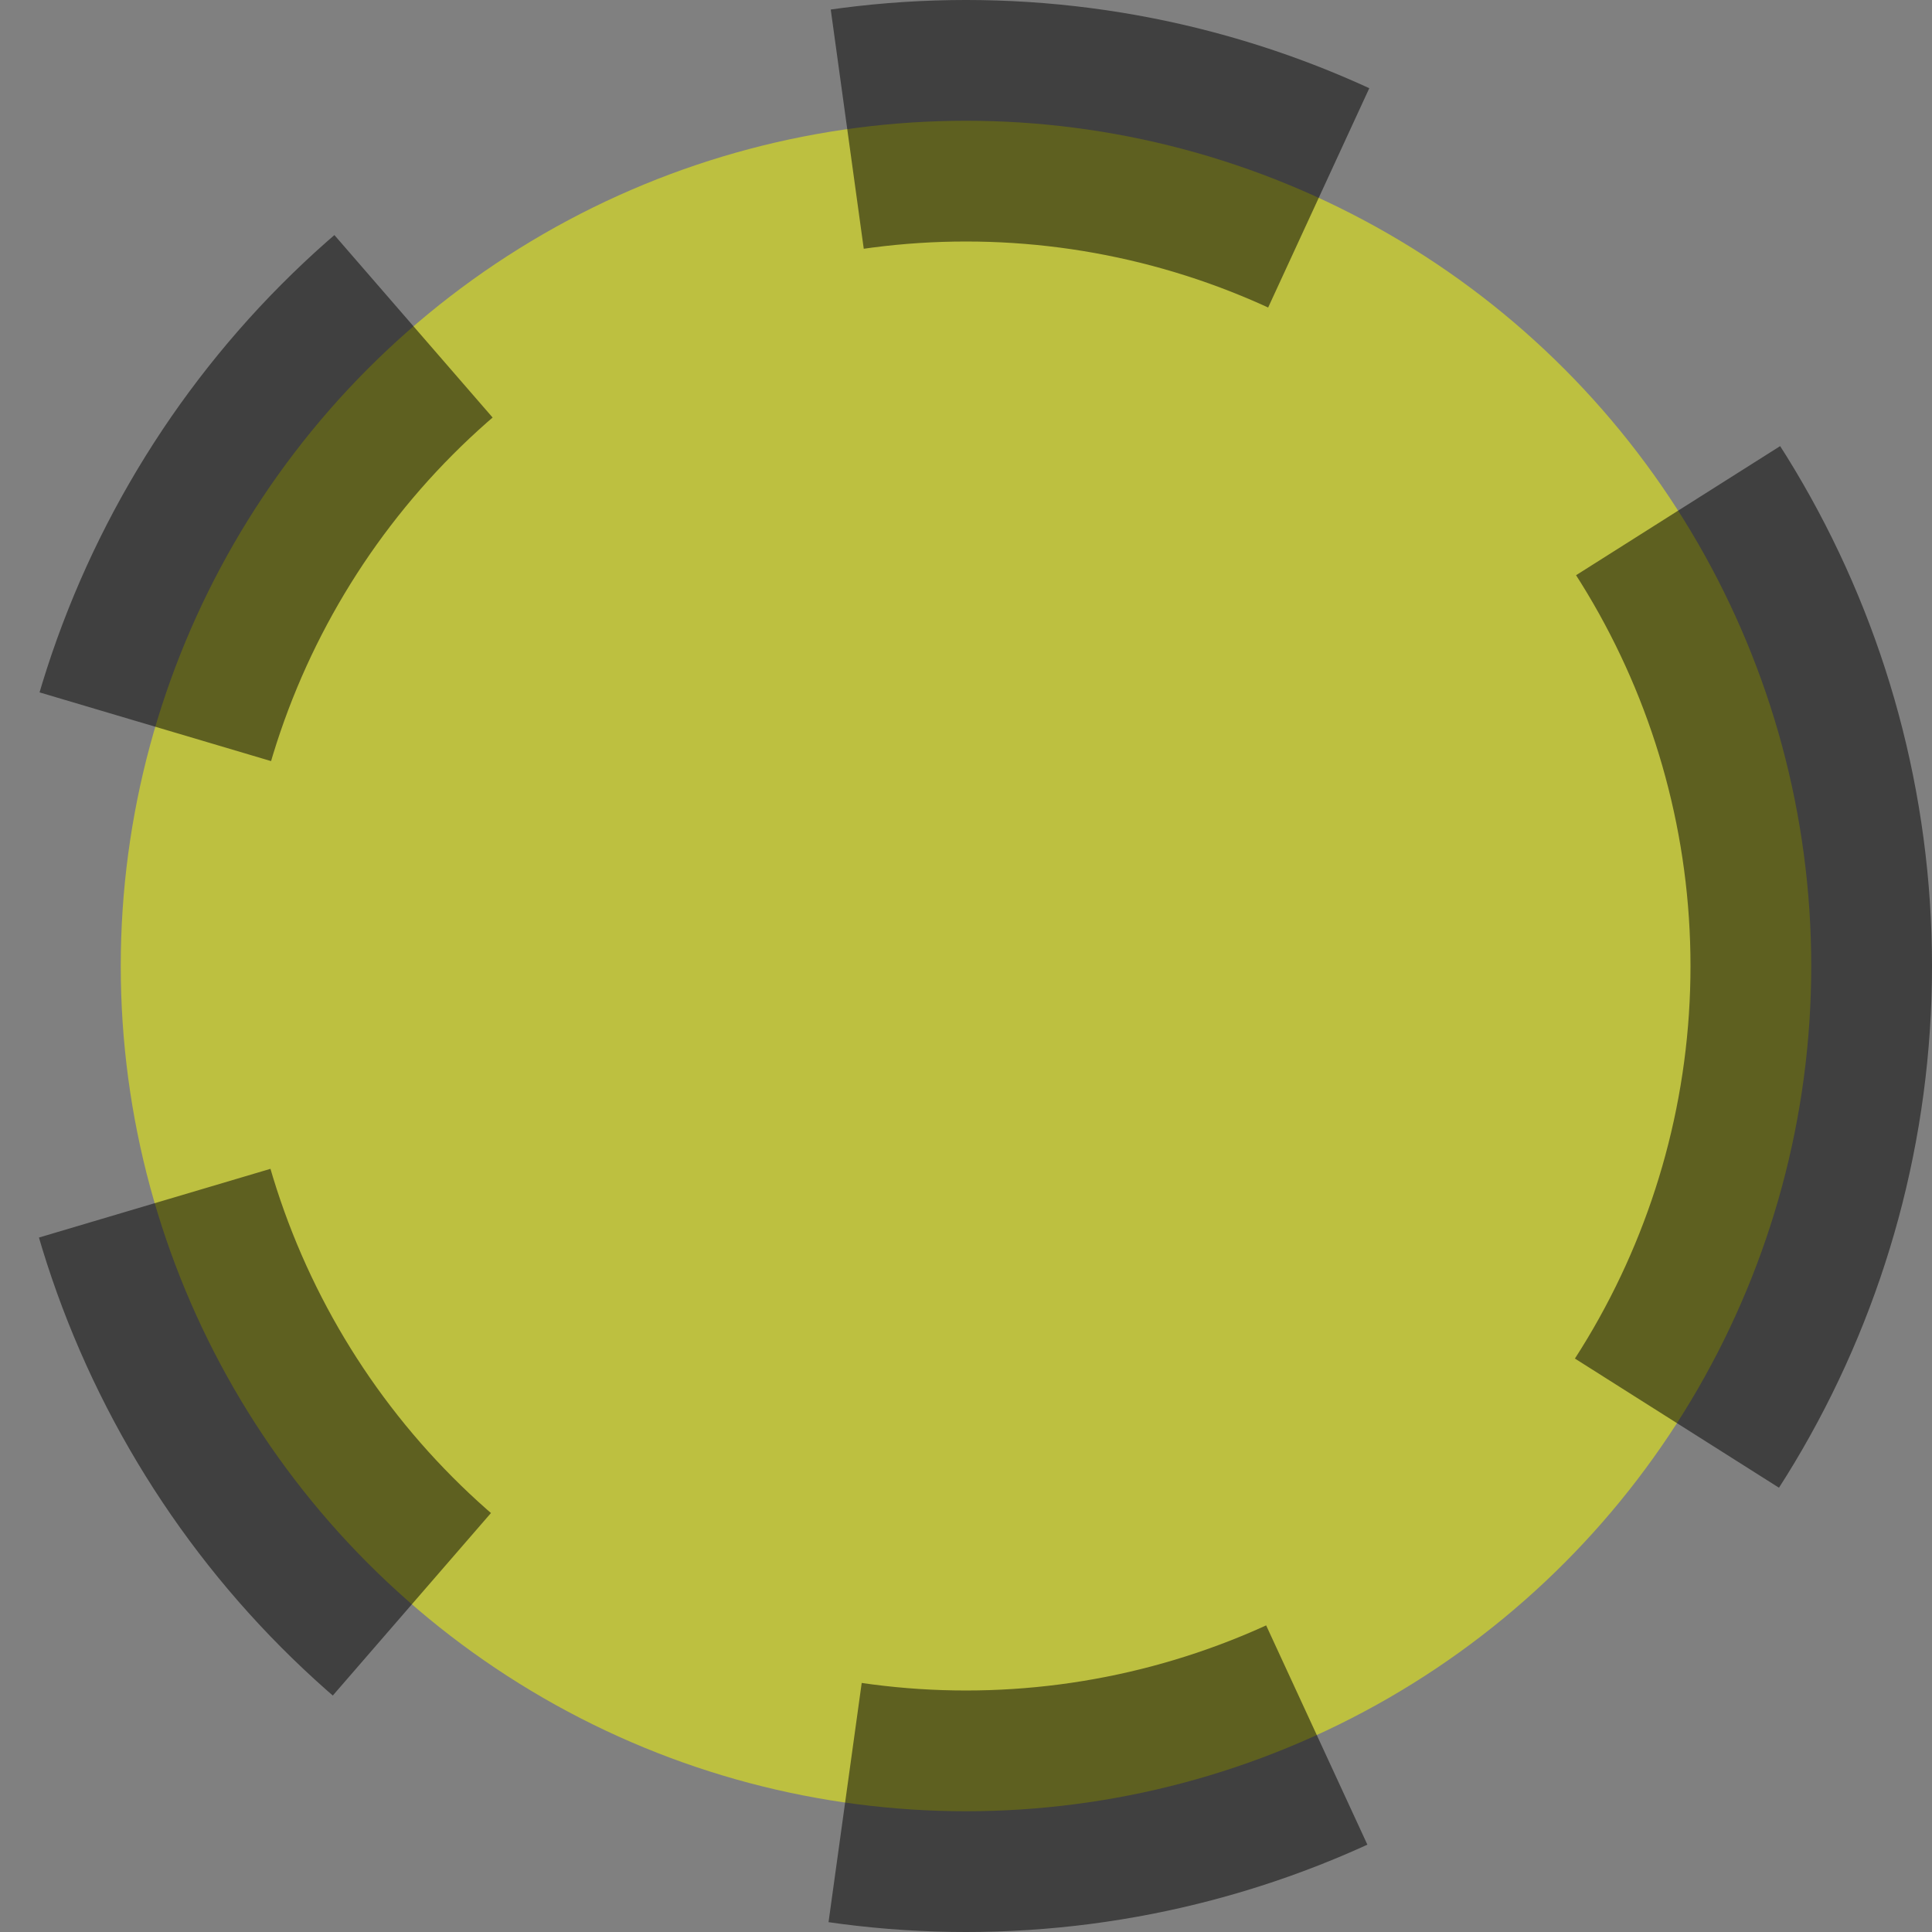 <svg width="64" height="64" viewBox="0 0 64 64" fill="none" xmlns="http://www.w3.org/2000/svg">
<rect x="0" y="0" width="64" height="64" fill="#808080" stroke="none"/>
<circle opacity="0.5" cx="32" cy="32" r="28" fill="#FAFF00" stroke="black" stroke-width="8" stroke-dasharray="16 16"/>
</svg>
